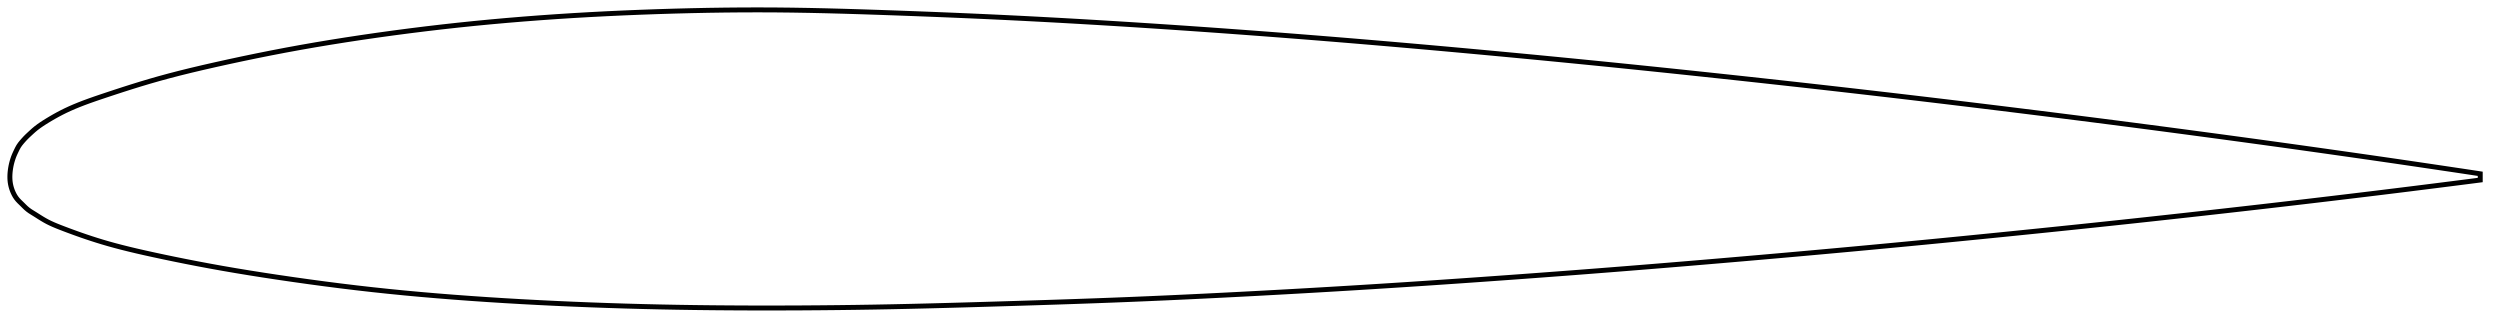 <?xml version="1.0" encoding="utf-8" ?>
<svg baseProfile="full" height="132.677" version="1.1" width="1011.997" xmlns="http://www.w3.org/2000/svg" xmlns:ev="http://www.w3.org/2001/xml-events" xmlns:xlink="http://www.w3.org/1999/xlink"><defs /><polygon fill="none" points="1003.997,70.354 1000.606,69.836 996.384,69.202 991.805,68.519 986.863,67.783 981.564,66.997 975.922,66.164 969.959,65.29 963.706,64.382 957.196,63.444 950.467,62.483 943.56,61.502 936.515,60.508 929.365,59.506 922.138,58.501 914.852,57.497 907.513,56.494 900.13,55.494 892.714,54.497 885.275,53.503 877.823,52.514 870.366,51.532 862.907,50.558 855.444,49.593 847.975,48.636 840.495,47.686 833.004,46.742 825.501,45.804 817.991,44.872 810.477,43.945 802.965,43.025 795.456,42.113 787.952,41.208 780.453,40.312 772.957,39.425 765.462,38.545 757.966,37.674 750.469,36.811 742.969,35.955 735.466,35.107 727.96,34.267 720.449,33.434 712.936,32.608 705.421,31.79 697.906,30.979 690.391,30.175 682.88,29.379 675.373,28.591 667.871,27.812 660.374,27.041 652.881,26.28 645.39,25.528 637.9,24.786 630.41,24.052 622.917,23.327 615.424,22.612 607.929,21.904 600.436,21.206 592.945,20.517 585.458,19.837 577.977,19.167 570.503,18.508 563.035,17.86 555.574,17.223 548.118,16.597 540.666,15.983 533.217,15.381 525.771,14.791 518.327,14.212 510.884,13.645 503.443,13.089 496.003,12.546 488.564,12.015 481.129,11.496 473.698,10.991 466.275,10.499 458.862,10.021 451.462,9.557 444.08,9.109 436.717,8.677 429.371,8.261 422.039,7.862 414.716,7.48 407.393,7.117 400.059,6.77 392.708,6.441 385.337,6.127 377.952,5.827 370.566,5.542 363.199,5.27 355.879,5.013 348.634,4.772 341.482,4.555 334.429,4.367 327.471,4.214 320.594,4.099 313.778,4.026 306.997,4.0 300.226,4.018 293.446,4.079 286.645,4.18 279.816,4.321 272.962,4.498 266.091,4.711 259.217,4.958 252.356,5.24 245.518,5.558 238.711,5.913 231.938,6.306 225.203,6.736 218.502,7.207 211.835,7.717 205.197,8.267 198.585,8.86 191.994,9.496 185.42,10.177 178.856,10.902 172.302,11.673 165.761,12.487 159.245,13.343 152.767,14.238 146.347,15.168 140.006,16.13 133.754,17.125 127.595,18.153 121.524,19.215 115.531,20.316 109.606,21.454 103.761,22.624 98.028,23.815 92.46,25.011 87.112,26.195 82.03,27.354 77.232,28.49 72.709,29.608 68.436,30.716 64.384,31.82 60.524,32.925 56.835,34.029 53.315,35.119 49.975,36.182 46.826,37.206 43.875,38.18 41.122,39.099 38.566,39.968 36.194,40.802 33.991,41.611 31.938,42.407 30.018,43.195 28.217,43.981 26.52,44.77 24.918,45.566 23.398,46.367 21.952,47.169 20.574,47.966 19.261,48.753 18.01,49.529 16.825,50.3 15.711,51.076 14.665,51.864 13.689,52.671 12.773,53.495 11.891,54.309 11.041,55.108 10.242,55.912 9.493,56.728 8.782,57.544 8.121,58.366 7.542,59.213 7.052,60.094 6.614,60.988 6.194,61.873 5.802,62.748 5.456,63.625 5.157,64.504 4.894,65.38 4.666,66.25 4.473,67.115 4.316,67.974 4.19,68.826 4.094,69.666 4.031,70.494 4.0,71.312 4.004,72.127 4.046,72.943 4.132,73.763 4.265,74.585 4.446,75.406 4.675,76.222 4.952,77.032 5.281,77.832 5.658,78.622 6.087,79.395 6.583,80.141 7.15,80.852 7.781,81.526 8.455,82.182 9.142,82.852 9.832,83.544 10.554,84.233 11.334,84.89 12.181,85.499 13.089,86.071 14.03,86.652 14.993,87.26 15.984,87.888 17.01,88.525 18.079,89.157 19.206,89.773 20.4,90.365 21.668,90.939 23.015,91.504 24.443,92.07 25.954,92.65 27.549,93.252 29.233,93.875 31.009,94.519 32.882,95.182 34.854,95.86 36.932,96.551 39.118,97.252 41.422,97.959 43.856,98.669 46.437,99.384 49.187,100.107 52.129,100.842 55.289,101.596 58.695,102.373 62.37,103.183 66.328,104.03 70.568,104.913 75.077,105.822 79.83,106.749 84.8,107.682 89.972,108.614 95.347,109.54 100.929,110.461 106.716,111.376 112.695,112.283 118.837,113.18 125.103,114.06 131.45,114.914 137.846,115.734 144.27,116.513 150.719,117.248 157.201,117.937 163.73,118.585 170.315,119.192 176.965,119.762 183.679,120.297 190.455,120.798 197.284,121.265 204.16,121.7 211.075,122.103 218.021,122.474 224.992,122.815 231.983,123.127 238.989,123.409 246.008,123.662 253.04,123.886 260.086,124.081 267.149,124.246 274.233,124.383 281.345,124.492 288.487,124.574 295.66,124.631 302.862,124.665 310.088,124.677 317.33,124.667 324.579,124.638 331.831,124.587 339.083,124.516 346.337,124.423 353.601,124.309 360.884,124.173 368.2,124.015 375.561,123.838 382.971,123.644 390.43,123.436 397.934,123.217 405.468,122.991 413.013,122.76 420.547,122.524 428.056,122.281 435.531,122.029 442.97,121.766 450.378,121.49 457.765,121.198 465.143,120.89 472.525,120.565 479.92,120.224 487.333,119.869 494.767,119.499 502.22,119.117 509.686,118.723 517.161,118.317 524.637,117.901 532.112,117.474 539.583,117.036 547.052,116.587 554.518,116.126 561.987,115.654 569.461,115.171 576.942,114.676 584.431,114.171 591.928,113.656 599.432,113.132 606.94,112.598 614.45,112.056 621.96,111.505 629.468,110.945 636.974,110.377 644.479,109.799 651.985,109.212 659.492,108.616 667.004,108.011 674.521,107.397 682.042,106.774 689.569,106.143 697.099,105.505 704.631,104.859 712.162,104.207 719.692,103.546 727.219,102.879 734.742,102.204 742.262,101.521 749.779,100.831 757.293,100.133 764.806,99.426 772.318,98.712 779.832,97.99 787.35,97.259 794.872,96.52 802.399,95.772 809.929,95.018 817.461,94.257 824.991,93.49 832.512,92.717 840.023,91.939 847.522,91.154 855.01,90.361 862.492,89.56 869.971,88.75 877.448,87.932 884.92,87.108 892.379,86.278 899.815,85.444 907.218,84.606 914.577,83.766 921.884,82.922 929.131,82.076 936.302,81.231 943.369,80.392 950.297,79.564 957.045,78.751 963.573,77.957 969.845,77.186 975.829,76.443 981.491,75.734 986.807,75.065 991.763,74.438 996.356,73.855 1000.593,73.313 1003.997,72.874" stroke="black" stroke-width="2.0" /></svg>